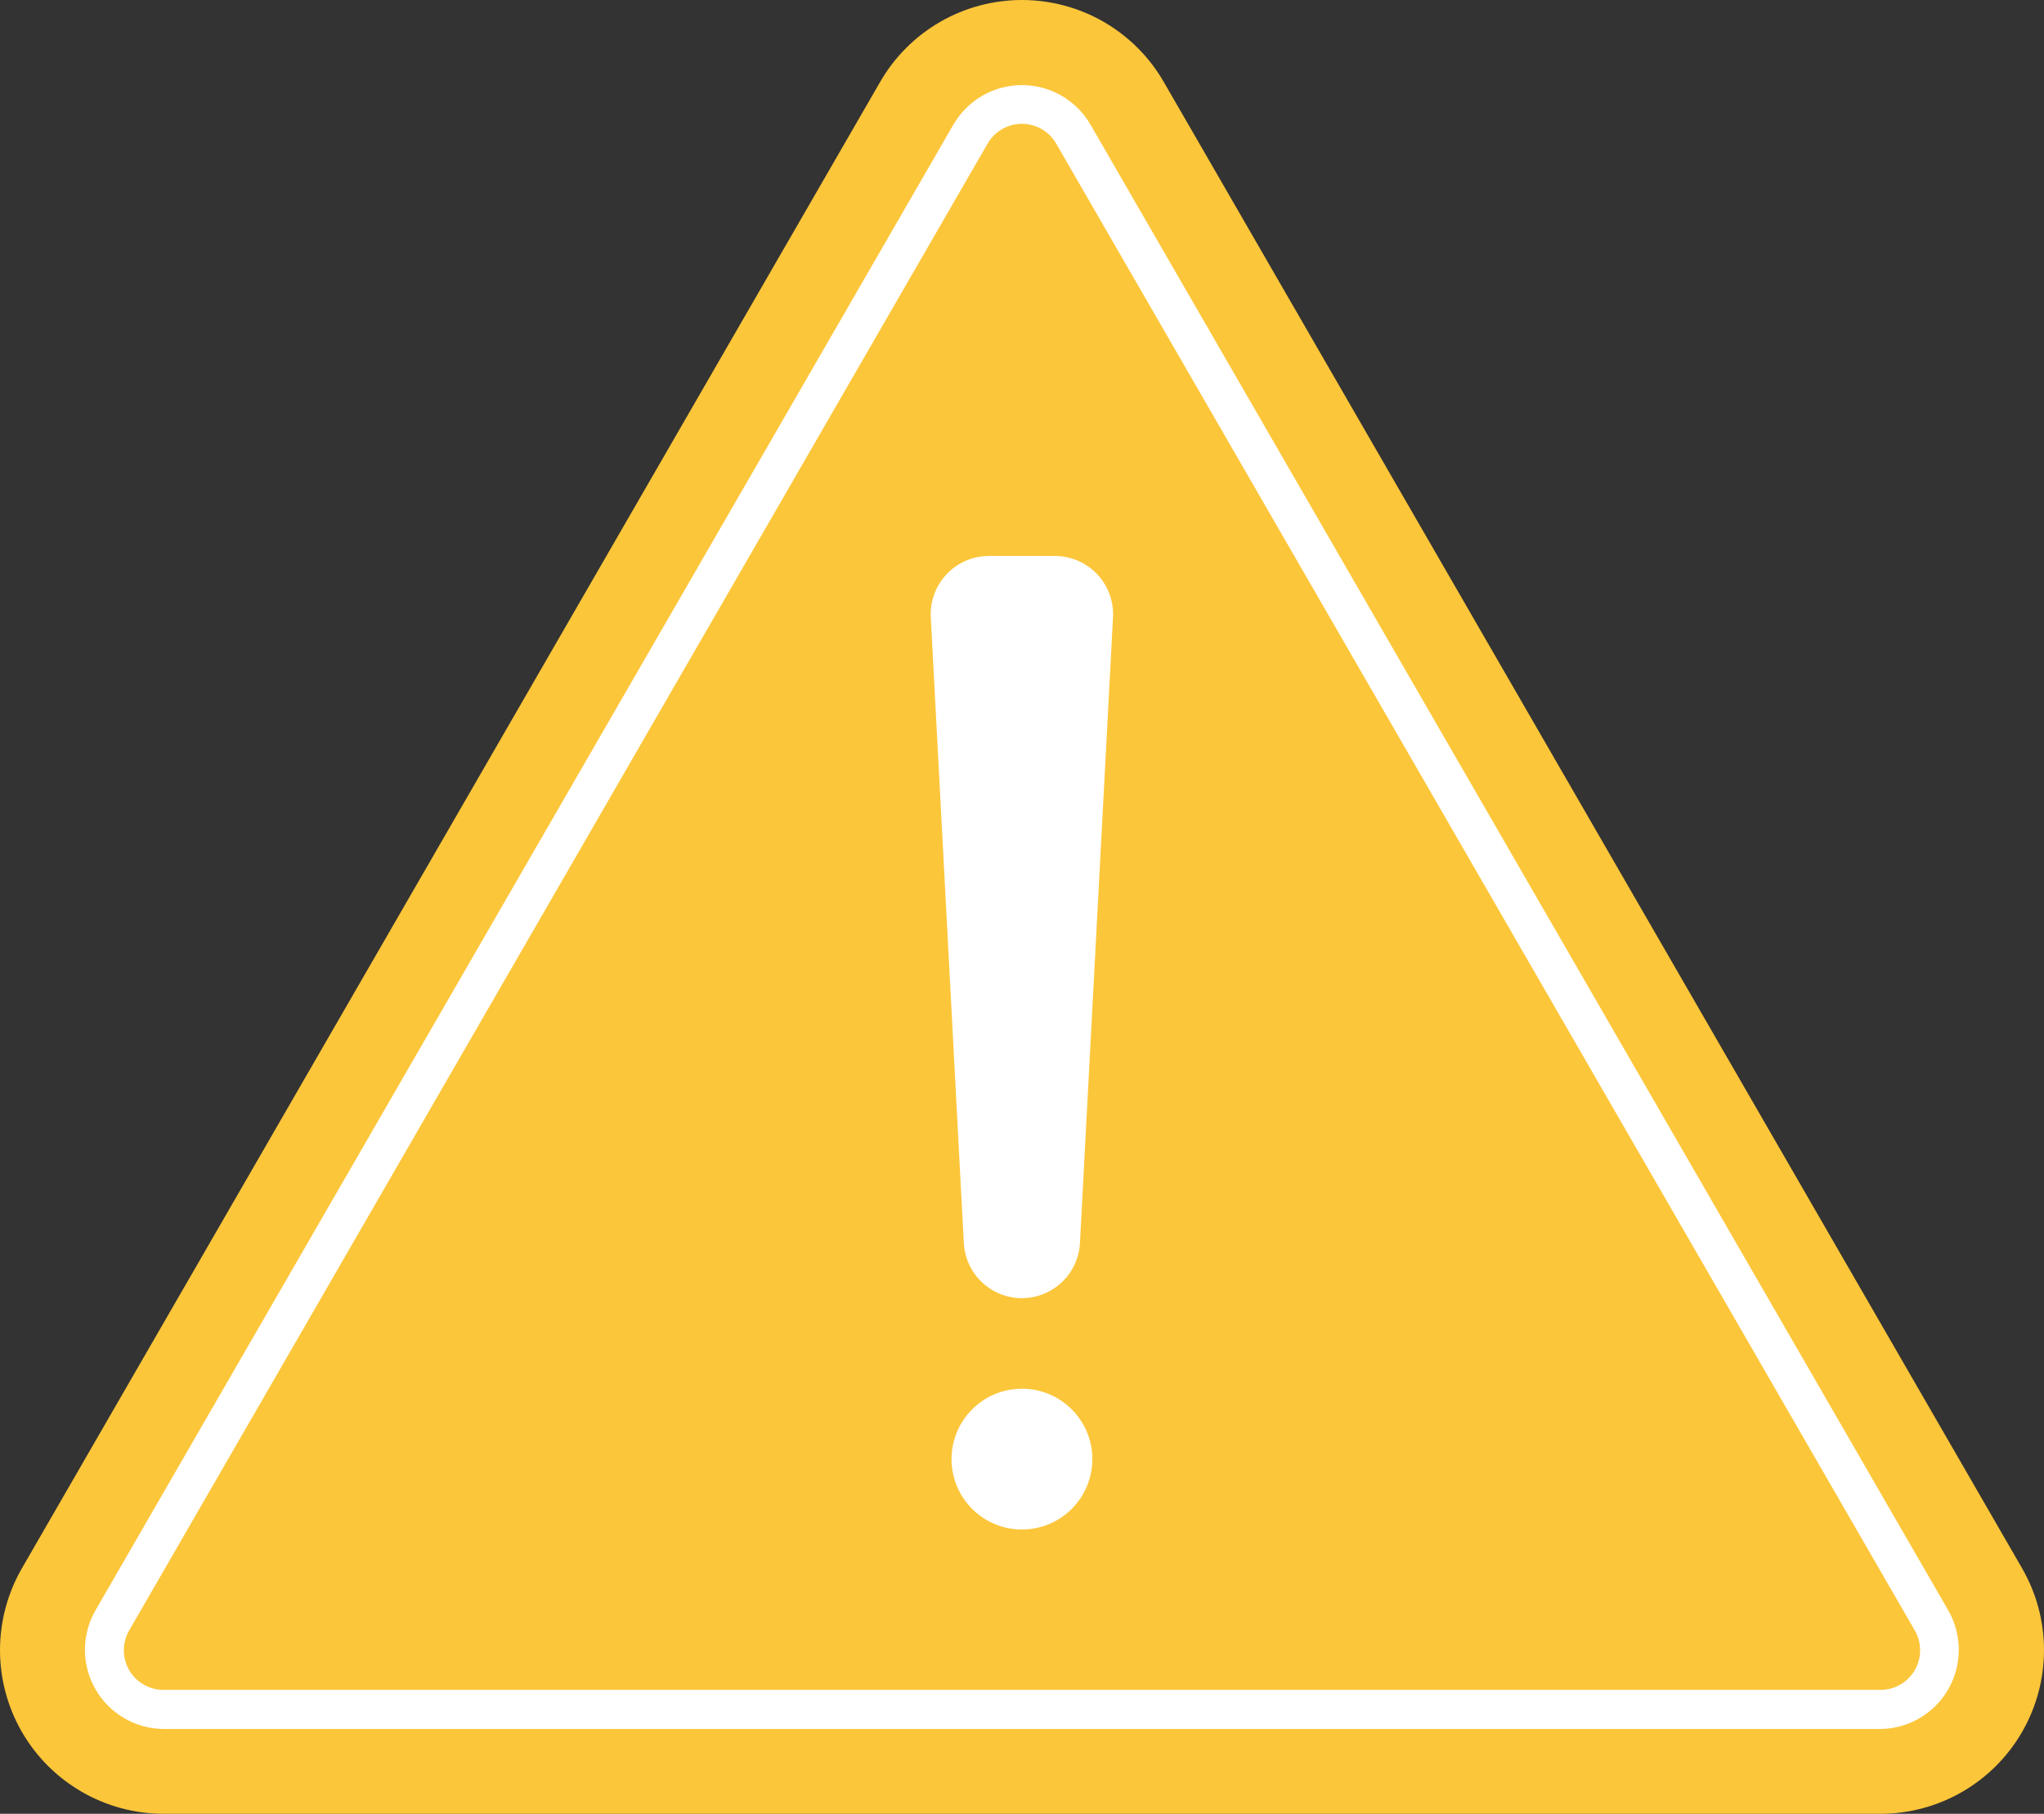 <svg width="80" height="71" viewBox="0 0 80 71" fill="none" xmlns="http://www.w3.org/2000/svg">
<rect x="0" y="0" width="80" height="71" fill="#333333" stroke="none"/>
<path d="M73.59 71H6.405C5.281 71 4.177 70.704 3.203 70.141C2.229 69.579 1.421 68.771 0.858 67.797C0.296 66.823 0 65.719 8.78109e-08 64.594C-0 63.47 0.296 62.365 0.857 61.391L34.45 3.203C35.012 2.229 35.821 1.42 36.794 0.858C37.768 0.296 38.873 0 39.998 0C41.122 0 42.227 0.296 43.201 0.858C44.175 1.42 44.983 2.229 45.546 3.203L79.141 61.388C79.704 62.362 80 63.468 80 64.593C80 65.718 79.704 66.823 79.141 67.797C78.579 68.772 77.769 69.581 76.795 70.143C75.82 70.705 74.715 71.001 73.59 71Z" fill="#FCC63A"/>
<path d="M73.59 67.68H6.405C5.864 67.677 5.334 67.532 4.866 67.26C4.398 66.988 4.01 66.599 3.739 66.13C3.469 65.662 3.326 65.13 3.324 64.59C3.323 64.048 3.463 63.516 3.731 63.046L37.323 4.864C37.596 4.397 37.987 4.01 38.456 3.741C38.925 3.472 39.457 3.331 39.998 3.331C40.538 3.331 41.07 3.472 41.539 3.741C42.008 4.01 42.399 4.397 42.672 4.864L76.258 63.046C76.526 63.516 76.666 64.047 76.665 64.588C76.663 65.128 76.521 65.659 76.251 66.128C75.981 66.596 75.594 66.986 75.127 67.258C74.66 67.53 74.13 67.676 73.59 67.68ZM38.649 5.63L5.06 63.815C4.922 64.051 4.848 64.32 4.847 64.593C4.846 64.867 4.918 65.136 5.054 65.373C5.191 65.61 5.388 65.807 5.625 65.943C5.863 66.079 6.132 66.15 6.405 66.149H73.59C73.864 66.151 74.133 66.081 74.371 65.944C74.609 65.808 74.806 65.612 74.943 65.374C75.08 65.137 75.152 64.868 75.151 64.594C75.15 64.32 75.076 64.051 74.938 63.815L41.343 5.63C41.207 5.392 41.011 5.194 40.775 5.057C40.538 4.919 40.27 4.847 39.996 4.847C39.722 4.847 39.454 4.919 39.217 5.057C38.981 5.194 38.785 5.392 38.649 5.63Z" fill="white"/>
<path d="M39.994 50.816C39.409 50.815 38.847 50.589 38.425 50.185C38.002 49.781 37.75 49.23 37.722 48.646L36.43 24.159C36.414 23.851 36.461 23.542 36.568 23.253C36.675 22.963 36.839 22.698 37.052 22.474C37.264 22.25 37.52 22.071 37.804 21.949C38.087 21.827 38.393 21.764 38.702 21.763H41.287C41.596 21.763 41.902 21.826 42.186 21.948C42.47 22.07 42.726 22.248 42.939 22.473C43.151 22.697 43.316 22.962 43.424 23.252C43.531 23.542 43.578 23.851 43.562 24.159L42.269 48.646C42.241 49.23 41.989 49.782 41.566 50.186C41.142 50.59 40.58 50.815 39.994 50.816Z" fill="white"/>
<path d="M39.998 59.872C41.519 59.872 42.753 58.639 42.753 57.117C42.753 55.595 41.519 54.361 39.998 54.361C38.476 54.361 37.242 55.595 37.242 57.117C37.242 58.639 38.476 59.872 39.998 59.872Z" fill="white"/>
</svg>

